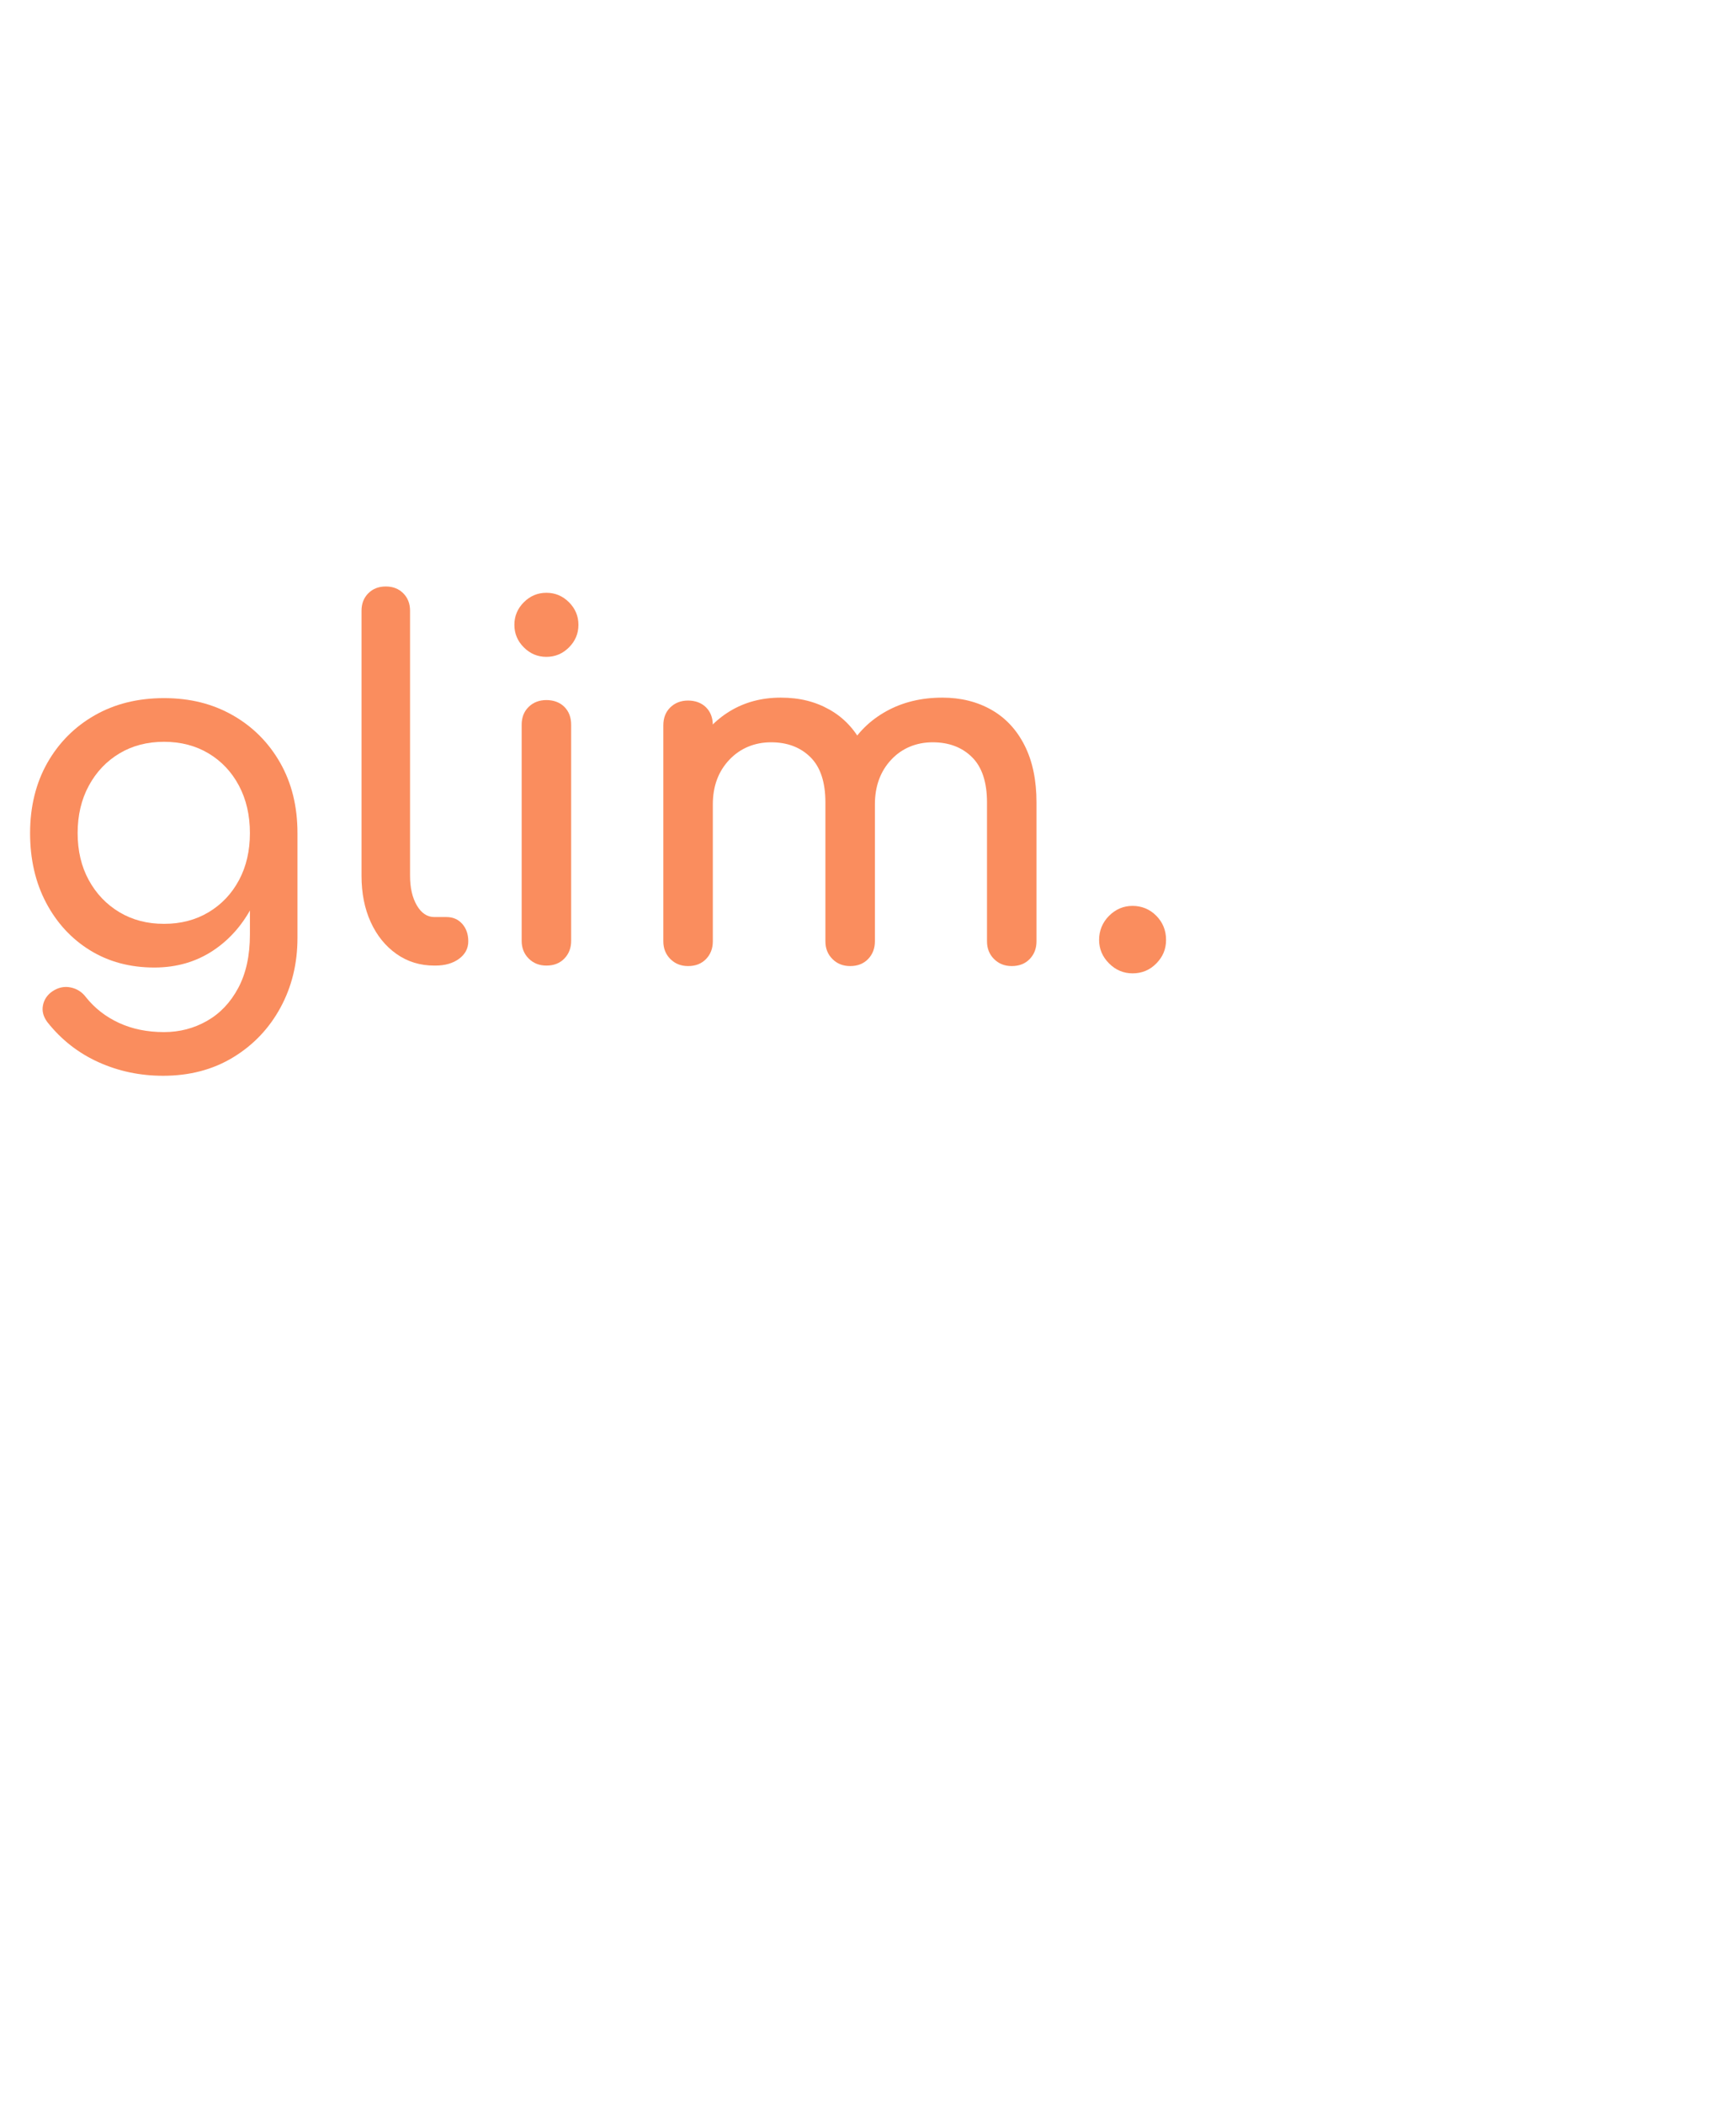 <?xml version="1.0" encoding="UTF-8"?>
<svg id="Lager_1" data-name="Lager 1" xmlns="http://www.w3.org/2000/svg" viewBox="0 0 715.49 866.99">
  <defs>
    <style>
      .cls-1 {
        fill: #fa8d5e;
        stroke-width: 0px;
      }
    </style>
  </defs>
  <path class="cls-1" d="M63.6,398.64c-10,0-18.83-2.37-26.5-7.1-7.67-4.73-13.7-11.27-18.1-19.6-4.4-8.33-6.6-17.9-6.6-28.7s2.37-20.57,7.1-28.9c4.73-8.33,11.23-14.87,19.5-19.6,8.27-4.73,17.8-7.1,28.6-7.1s20.13,2.37,28.4,7.1c8.27,4.73,14.77,11.27,19.5,19.6,4.73,8.33,7.1,17.97,7.1,28.9h-11.8c0,10.8-2.03,20.37-6.1,28.7-4.07,8.33-9.63,14.87-16.7,19.6-7.07,4.73-15.2,7.1-24.4,7.1ZM67.2,443.24c-9.47,0-18.33-1.87-26.6-5.6-8.27-3.73-15.27-9.2-21-16.4-1.73-2.27-2.37-4.6-1.9-7,.47-2.4,1.77-4.33,3.9-5.8,2.4-1.6,4.9-2.13,7.5-1.6,2.6.53,4.7,1.87,6.3,4,3.6,4.53,8.13,8.07,13.6,10.6,5.47,2.53,11.67,3.8,18.6,3.8,6.4,0,12.3-1.53,17.7-4.6,5.4-3.07,9.7-7.6,12.9-13.6,3.2-6,4.8-13.33,4.8-22v-28.4l6.6-17.6,13,4.2v43.2c0,10.53-2.33,20.1-7,28.7-4.67,8.6-11.17,15.43-19.5,20.5-8.33,5.07-17.97,7.6-28.9,7.6ZM67.6,380.64c6.93,0,13.07-1.6,18.4-4.8,5.33-3.2,9.5-7.6,12.5-13.2,3-5.6,4.5-12.07,4.5-19.4s-1.5-13.83-4.5-19.5c-3-5.67-7.17-10.1-12.5-13.3-5.33-3.2-11.47-4.8-18.4-4.8s-13.07,1.6-18.4,4.8c-5.33,3.2-9.53,7.63-12.6,13.3-3.07,5.67-4.6,12.17-4.6,19.5s1.53,13.8,4.6,19.4c3.07,5.6,7.27,10,12.6,13.2,5.33,3.2,11.47,4.8,18.4,4.8Z"/>
  <path class="cls-1" d="M179,397.84c-5.87,0-11.07-1.6-15.6-4.8-4.53-3.2-8.07-7.57-10.6-13.1-2.53-5.53-3.8-11.9-3.8-19.1v-109.2c0-2.93.93-5.33,2.8-7.2s4.27-2.8,7.2-2.8,5.33.93,7.2,2.8c1.87,1.87,2.8,4.27,2.8,7.2v109.2c0,4.93.93,9,2.8,12.2,1.87,3.2,4.27,4.8,7.2,4.8h5c2.67,0,4.83.93,6.5,2.8,1.67,1.87,2.5,4.27,2.5,7.2s-1.27,5.33-3.8,7.2c-2.53,1.87-5.8,2.8-9.8,2.8h-.4Z"/>
  <path class="cls-1" d="M225.2,270.64c-3.6,0-6.7-1.3-9.3-3.9s-3.9-5.7-3.9-9.3,1.3-6.7,3.9-9.3c2.6-2.6,5.7-3.9,9.3-3.9s6.7,1.3,9.3,3.9c2.6,2.6,3.9,5.7,3.9,9.3s-1.3,6.7-3.9,9.3-5.7,3.9-9.3,3.9ZM225.2,397.84c-2.93,0-5.37-.97-7.3-2.9-1.93-1.93-2.9-4.37-2.9-7.3v-89c0-3.07.97-5.53,2.9-7.4,1.93-1.87,4.37-2.8,7.3-2.8s5.53.93,7.4,2.8c1.87,1.87,2.8,4.33,2.8,7.4v89c0,2.93-.93,5.37-2.8,7.3-1.87,1.93-4.33,2.9-7.4,2.9Z"/>
  <path class="cls-1" d="M283.59,398.04c-2.93,0-5.37-.97-7.3-2.9-1.93-1.93-2.9-4.37-2.9-7.3v-89c0-3.07.97-5.53,2.9-7.4,1.93-1.87,4.37-2.8,7.3-2.8s5.53.93,7.4,2.8c1.87,1.87,2.8,4.33,2.8,7.4v89c0,2.93-.93,5.37-2.8,7.3-1.87,1.93-4.33,2.9-7.4,2.9ZM350.39,398.04c-2.93,0-5.37-.97-7.3-2.9-1.94-1.93-2.9-4.37-2.9-7.3v-57.2c0-8.4-2.07-14.63-6.2-18.7-4.13-4.07-9.53-6.1-16.2-6.1s-12.67,2.4-17.2,7.2c-4.54,4.8-6.8,10.93-6.8,18.4h-12.6c0-8.67,1.73-16.3,5.2-22.9,3.47-6.6,8.27-11.77,14.4-15.5,6.13-3.73,13.13-5.6,21-5.6s14.33,1.67,20.2,5c5.87,3.33,10.43,8.23,13.7,14.7,3.27,6.47,4.9,14.3,4.9,23.5v57.2c0,2.93-.94,5.37-2.8,7.3-1.87,1.93-4.33,2.9-7.4,2.9ZM416.99,398.04c-2.93,0-5.37-.97-7.3-2.9-1.94-1.93-2.9-4.37-2.9-7.3v-57.2c0-8.4-2.07-14.63-6.2-18.7-4.13-4.07-9.54-6.1-16.2-6.1s-12.63,2.4-17.1,7.2c-4.47,4.8-6.7,10.93-6.7,18.4h-16.6c0-8.67,1.87-16.3,5.6-22.9,3.73-6.6,8.96-11.77,15.7-15.5,6.73-3.73,14.43-5.6,23.1-5.6,7.6,0,14.33,1.67,20.2,5,5.87,3.33,10.43,8.23,13.7,14.7,3.27,6.47,4.9,14.3,4.9,23.5v57.2c0,2.93-.94,5.37-2.8,7.3-1.87,1.93-4.33,2.9-7.4,2.9Z"/>
  <path class="cls-1" d="M466.79,401.04c-3.73,0-6.97-1.37-9.7-4.1-2.73-2.73-4.1-5.97-4.1-9.7s1.37-7.17,4.1-9.9,5.97-4.1,9.7-4.1,7.13,1.37,9.8,4.1c2.67,2.73,4,6.03,4,9.9s-1.33,6.97-4,9.7c-2.67,2.73-5.93,4.1-9.8,4.1Z"/>
</svg>
